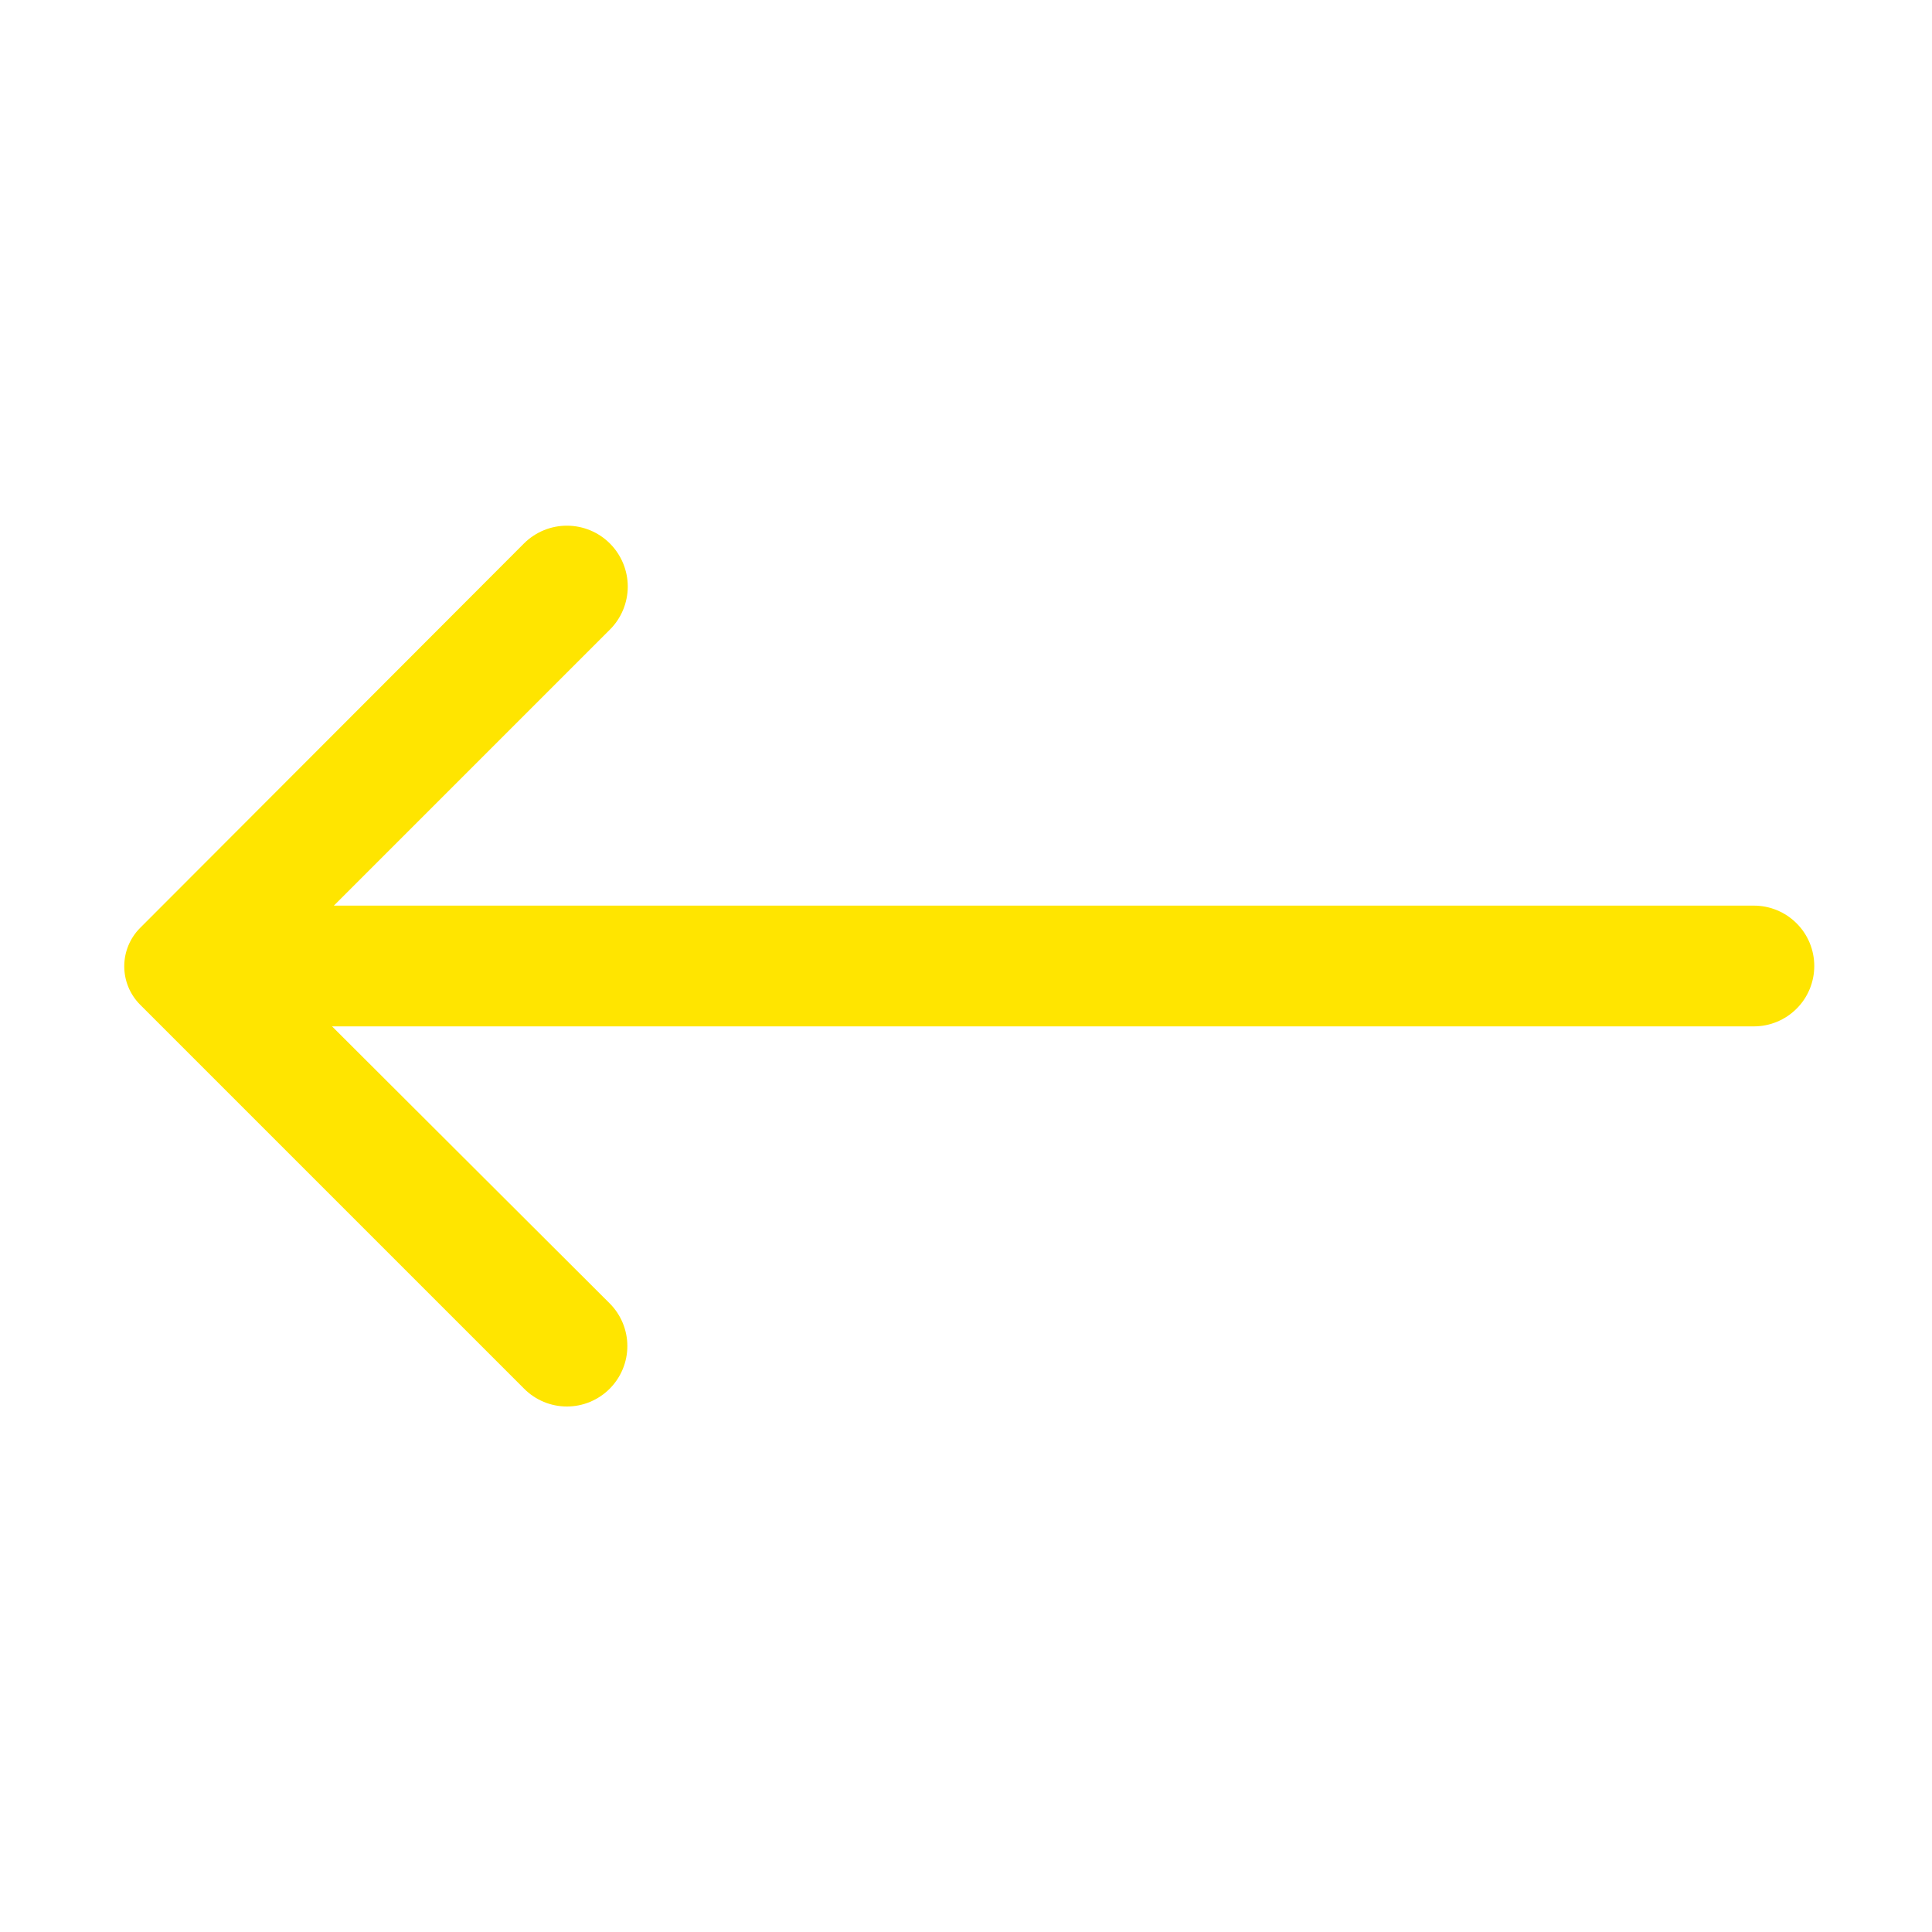 <svg width="32" height="32" viewBox="0 0 32 32" fill="none" xmlns="http://www.w3.org/2000/svg">
<path d="M10.1 23C10.286 22.812 10.391 22.559 10.391 22.295C10.391 22.031 10.286 21.777 10.1 21.59L5.5 17H29.05C29.315 17 29.569 16.895 29.757 16.707C29.945 16.52 30.05 16.265 30.05 16C30.05 15.735 29.945 15.48 29.757 15.293C29.569 15.105 29.315 15 29.05 15H5.53L10.1 10.43C10.29 10.242 10.396 9.986 10.398 9.718C10.398 9.451 10.293 9.195 10.105 9.005C9.917 8.815 9.661 8.708 9.393 8.707C9.126 8.706 8.869 8.812 8.68 9L2.32 15.37C2.152 15.539 2.058 15.767 2.058 16.005C2.058 16.243 2.152 16.471 2.32 16.64L8.68 23C8.773 23.094 8.883 23.168 9.005 23.219C9.127 23.27 9.258 23.296 9.39 23.296C9.522 23.296 9.653 23.27 9.774 23.219C9.896 23.168 10.007 23.094 10.1 23Z" fill="#FFE500"/>
</svg>
